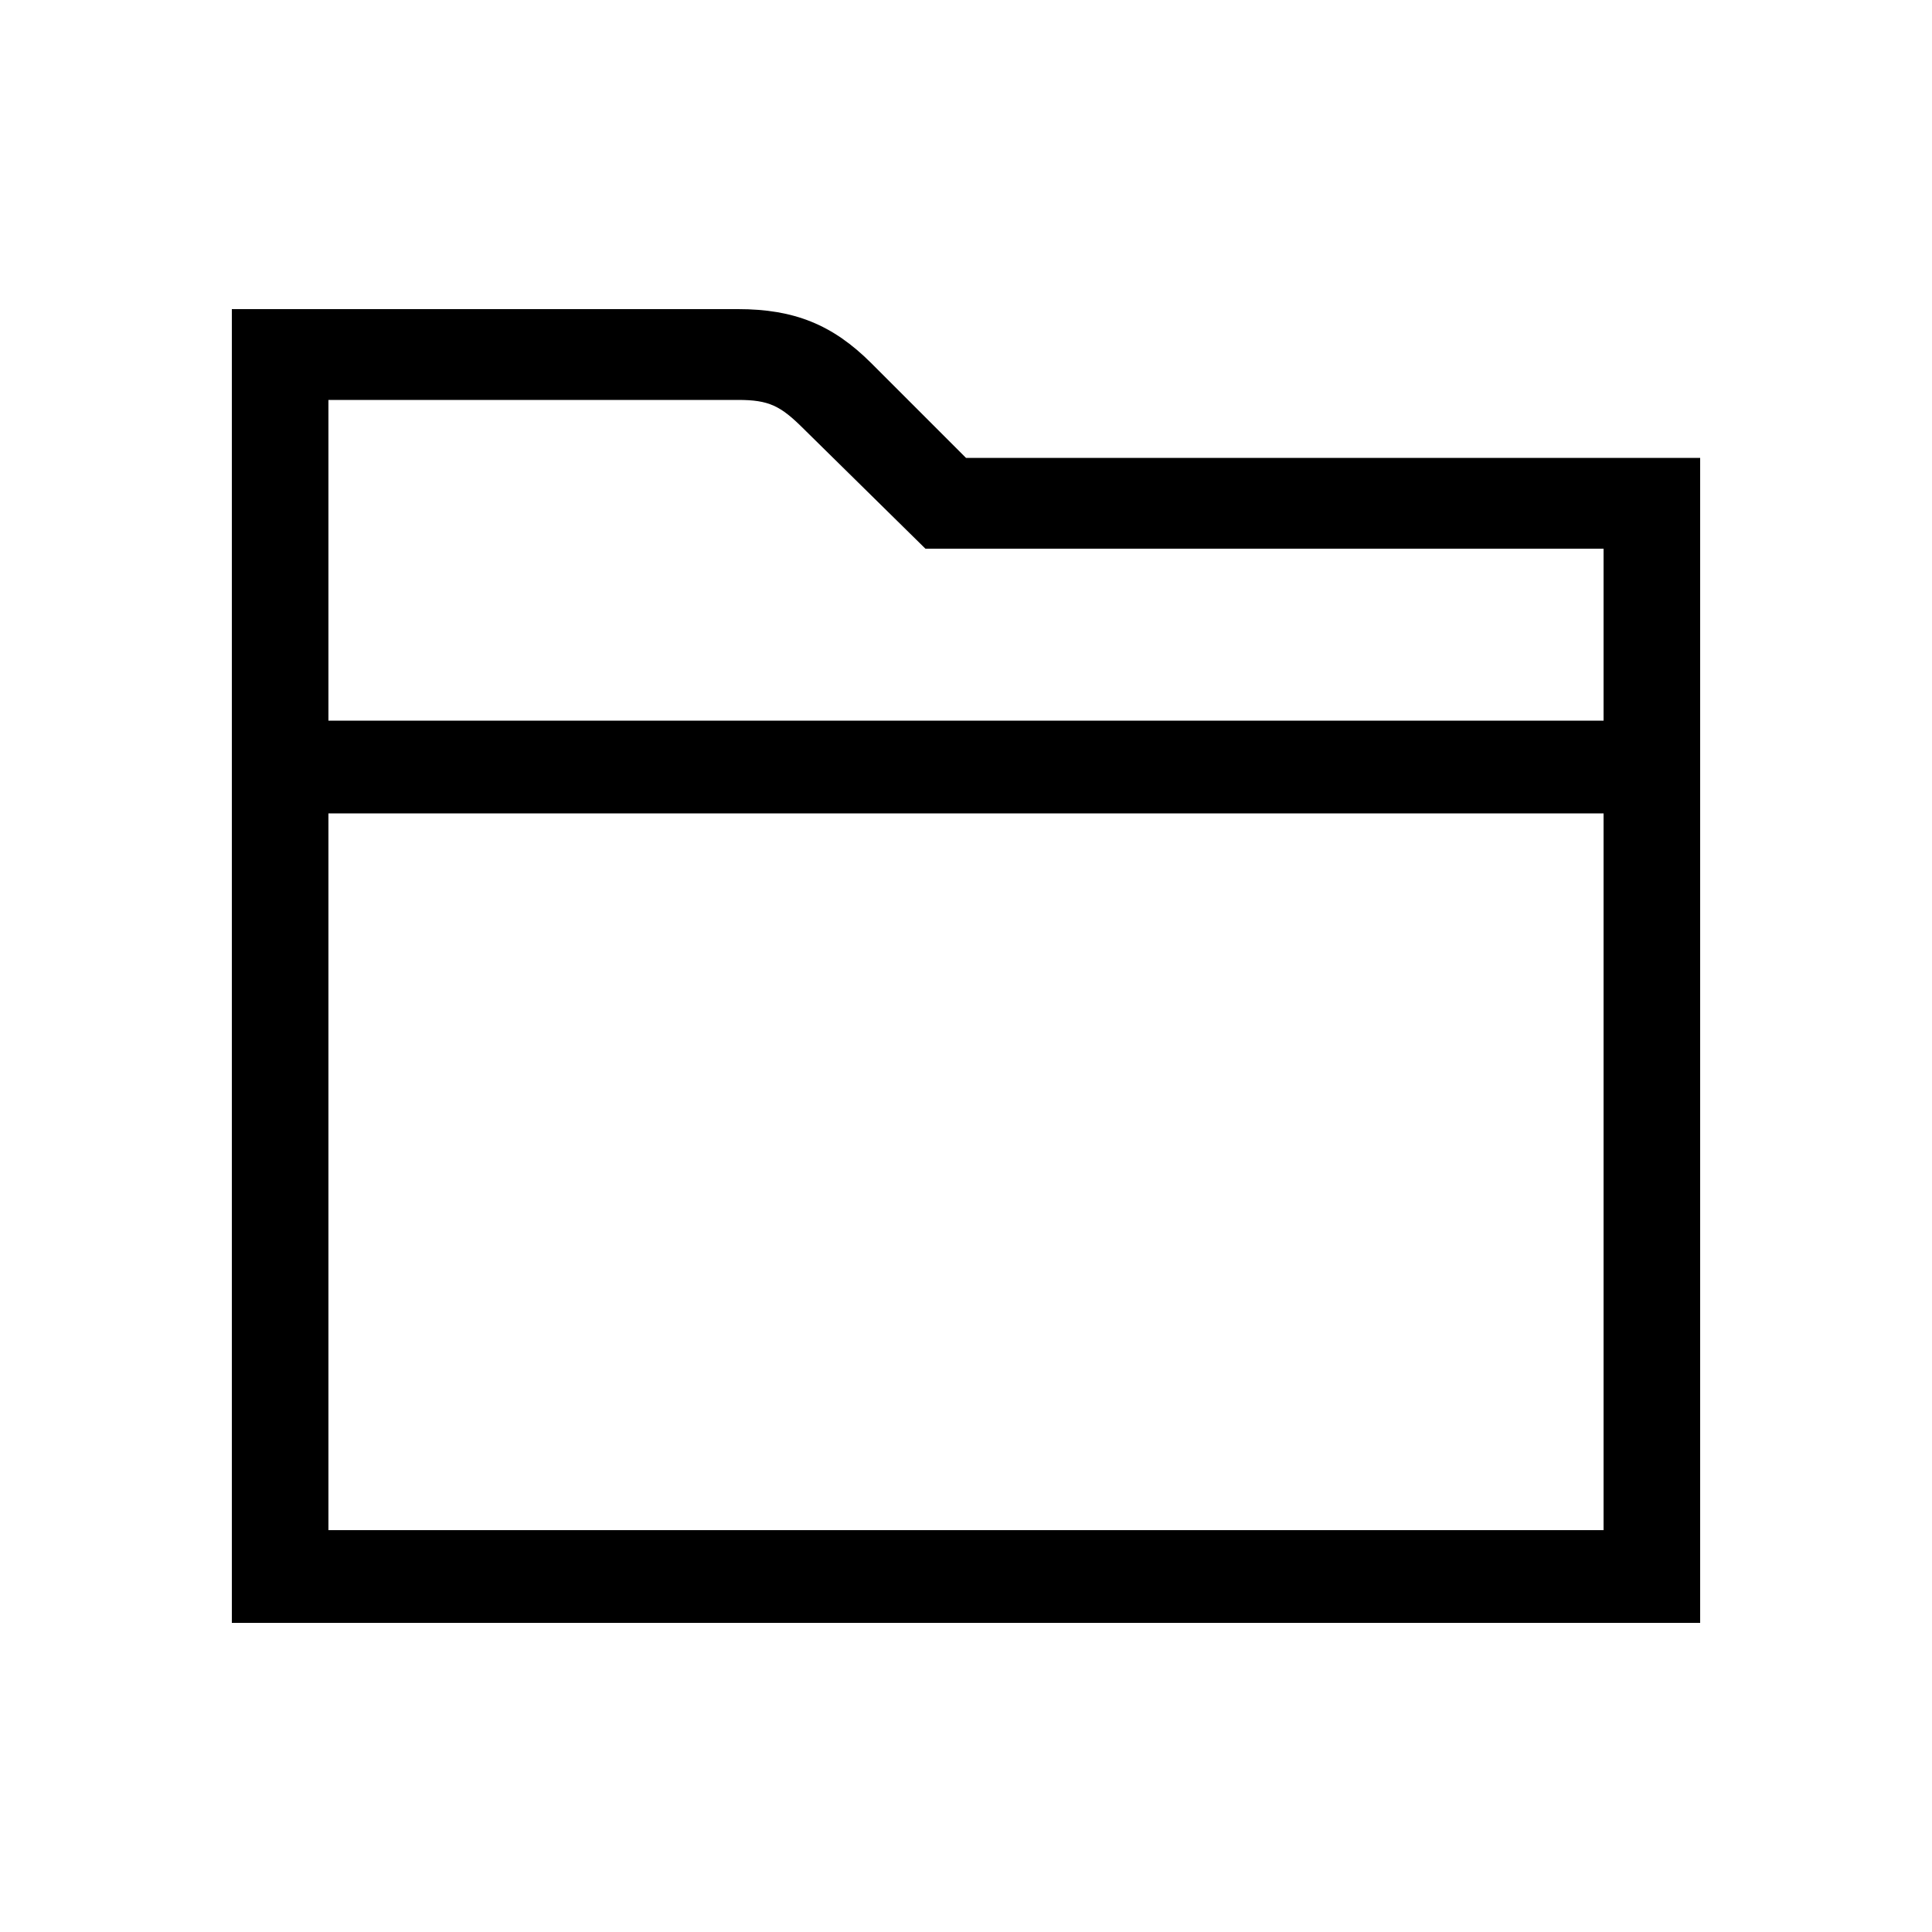 <svg width="24" height="24" viewBox="0 0 24 24" fill="none" xmlns="http://www.w3.org/2000/svg">
<path d="M2.88 20.16H21.12V5.688H12L10.824 4.512C10.344 4.032 9.864 3.84 9.168 3.84H2.88V20.16ZM4.08 19.008V10.104H19.92V19.008H4.08ZM4.08 8.952V4.968H9.168C9.552 4.968 9.696 5.04 9.984 5.328L11.496 6.816H19.92V8.952H4.08Z" fill="black"/>
</svg>
